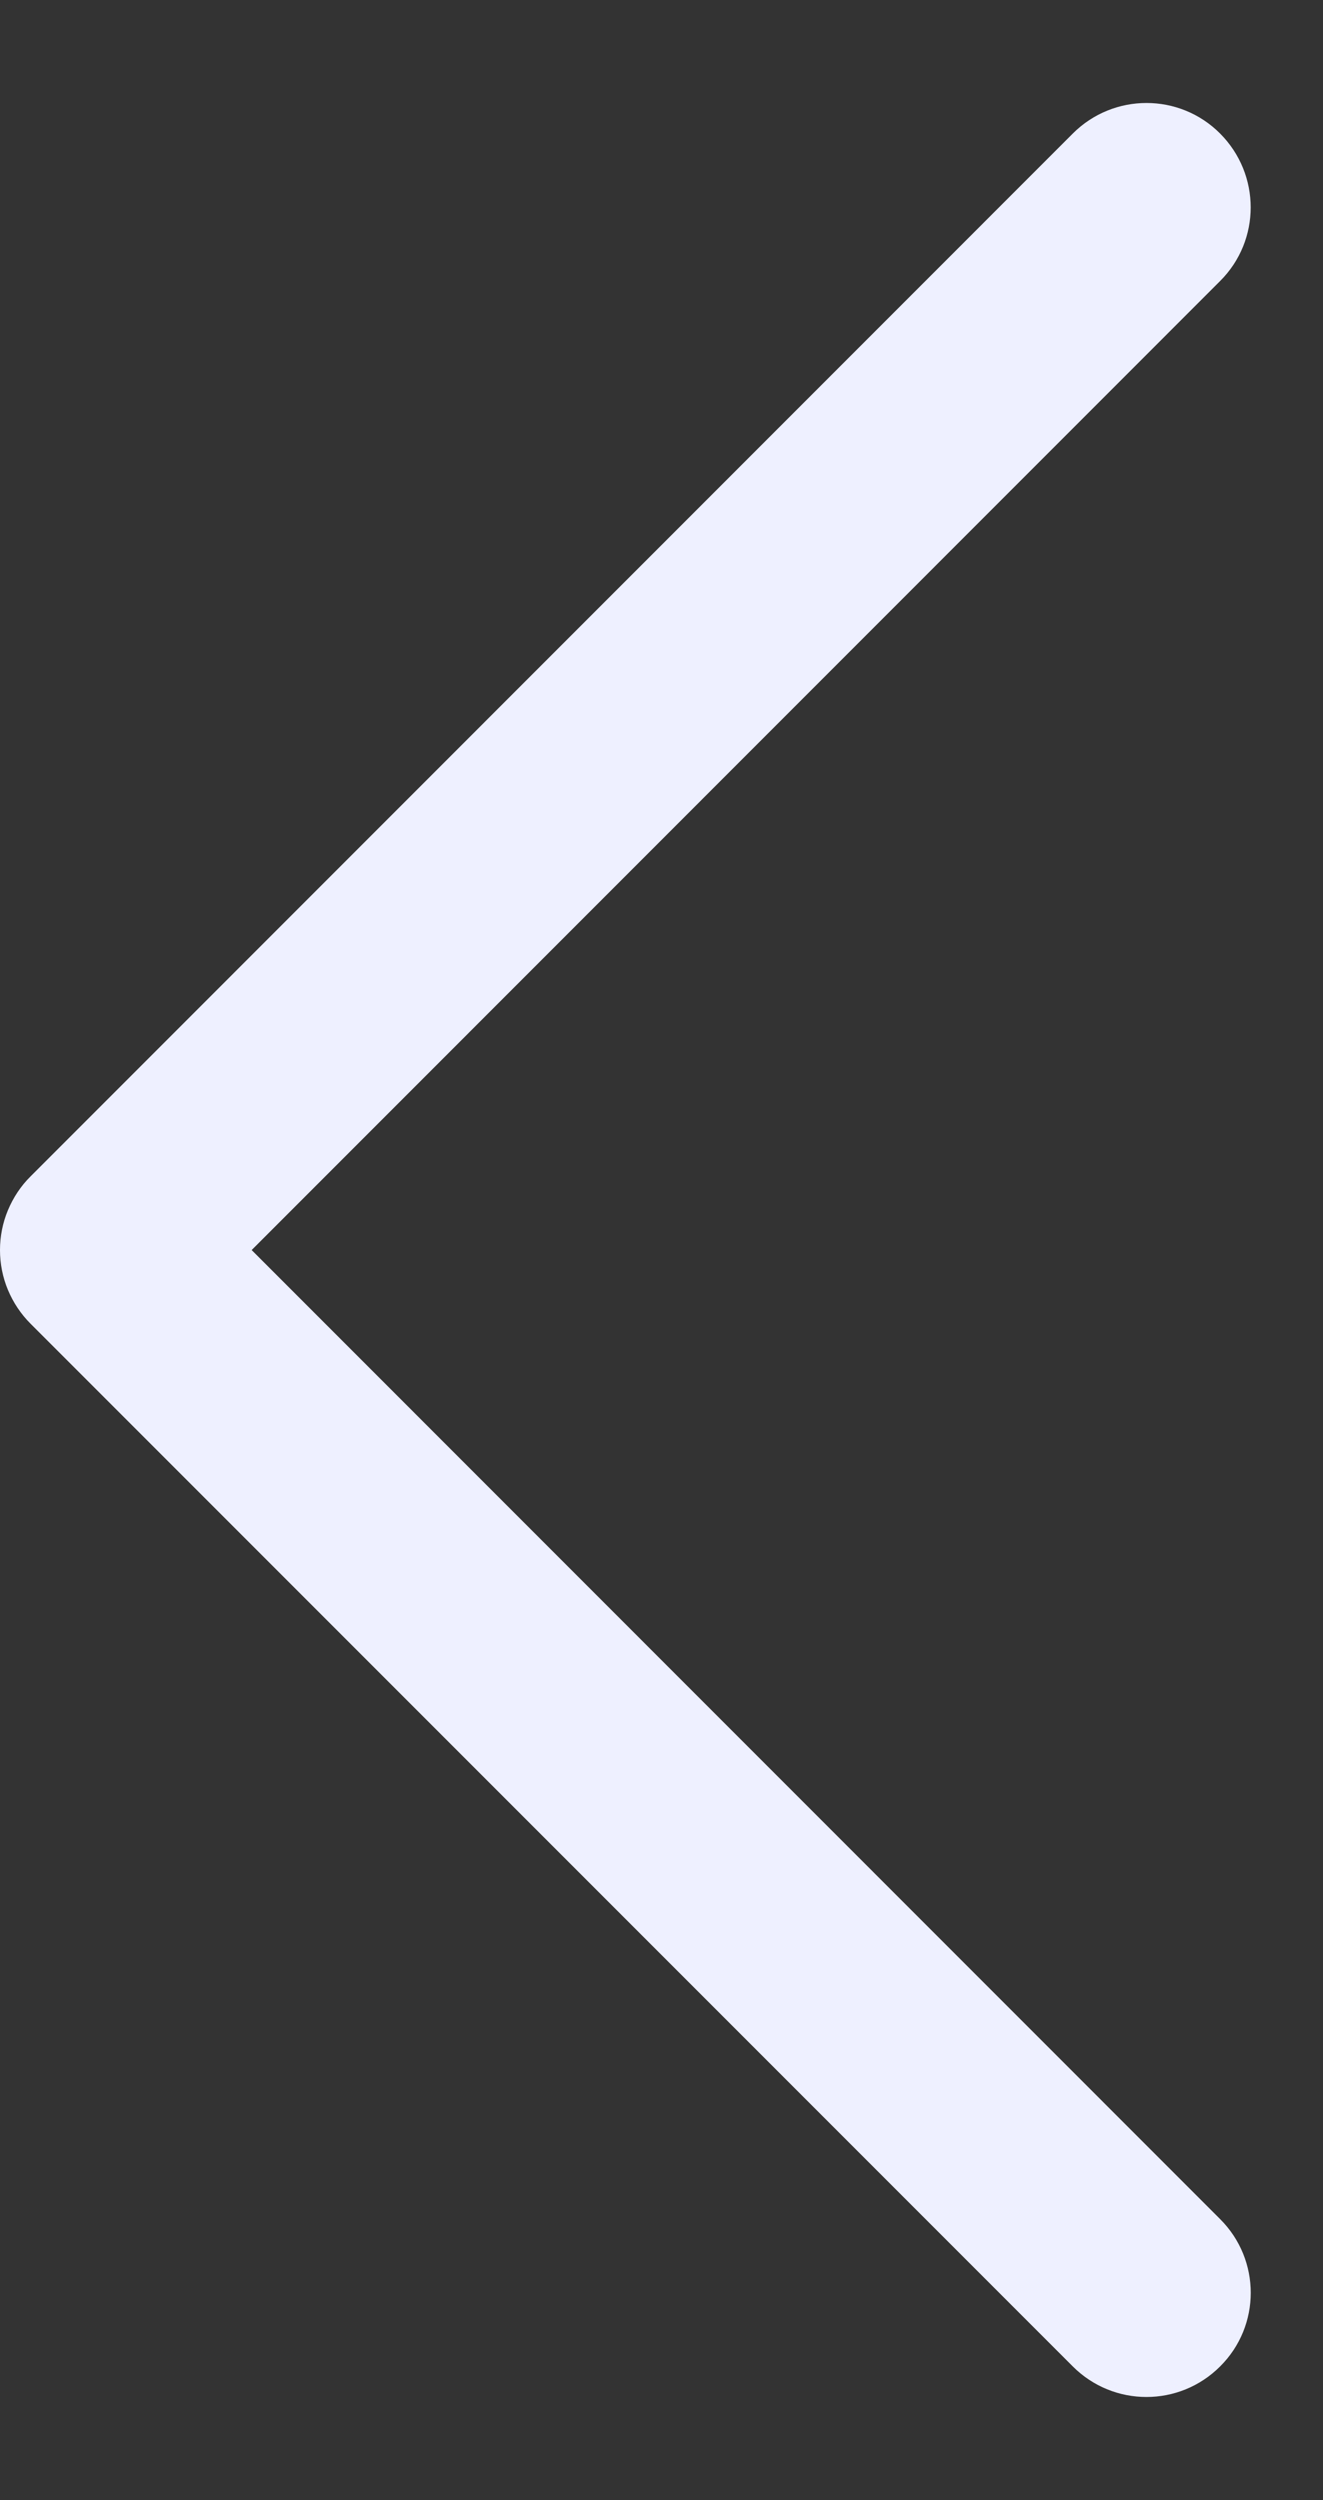 <svg width="9" height="17" viewBox="0 0 9 17" fill="none" xmlns="http://www.w3.org/2000/svg">
<rect x="0" y="0" width="9" height="17" fill="#333333" stroke="none"/>
<path d="M-7.62939e-06 8.5C-0 8.407 0.018 8.315 0.054 8.229C0.09 8.143 0.142 8.064 0.208 7.999L7.298 0.908C7.575 0.631 8.024 0.631 8.3 0.908C8.577 1.186 8.578 1.634 8.3 1.911L1.712 8.5L8.3 15.089C8.578 15.366 8.578 15.815 8.3 16.091C8.023 16.368 7.575 16.368 7.298 16.091L0.208 9.001C0.142 8.935 0.09 8.857 0.054 8.771C0.018 8.685 -0 8.593 -7.62939e-06 8.5Z" fill="#EEF0FF"/>
</svg>

